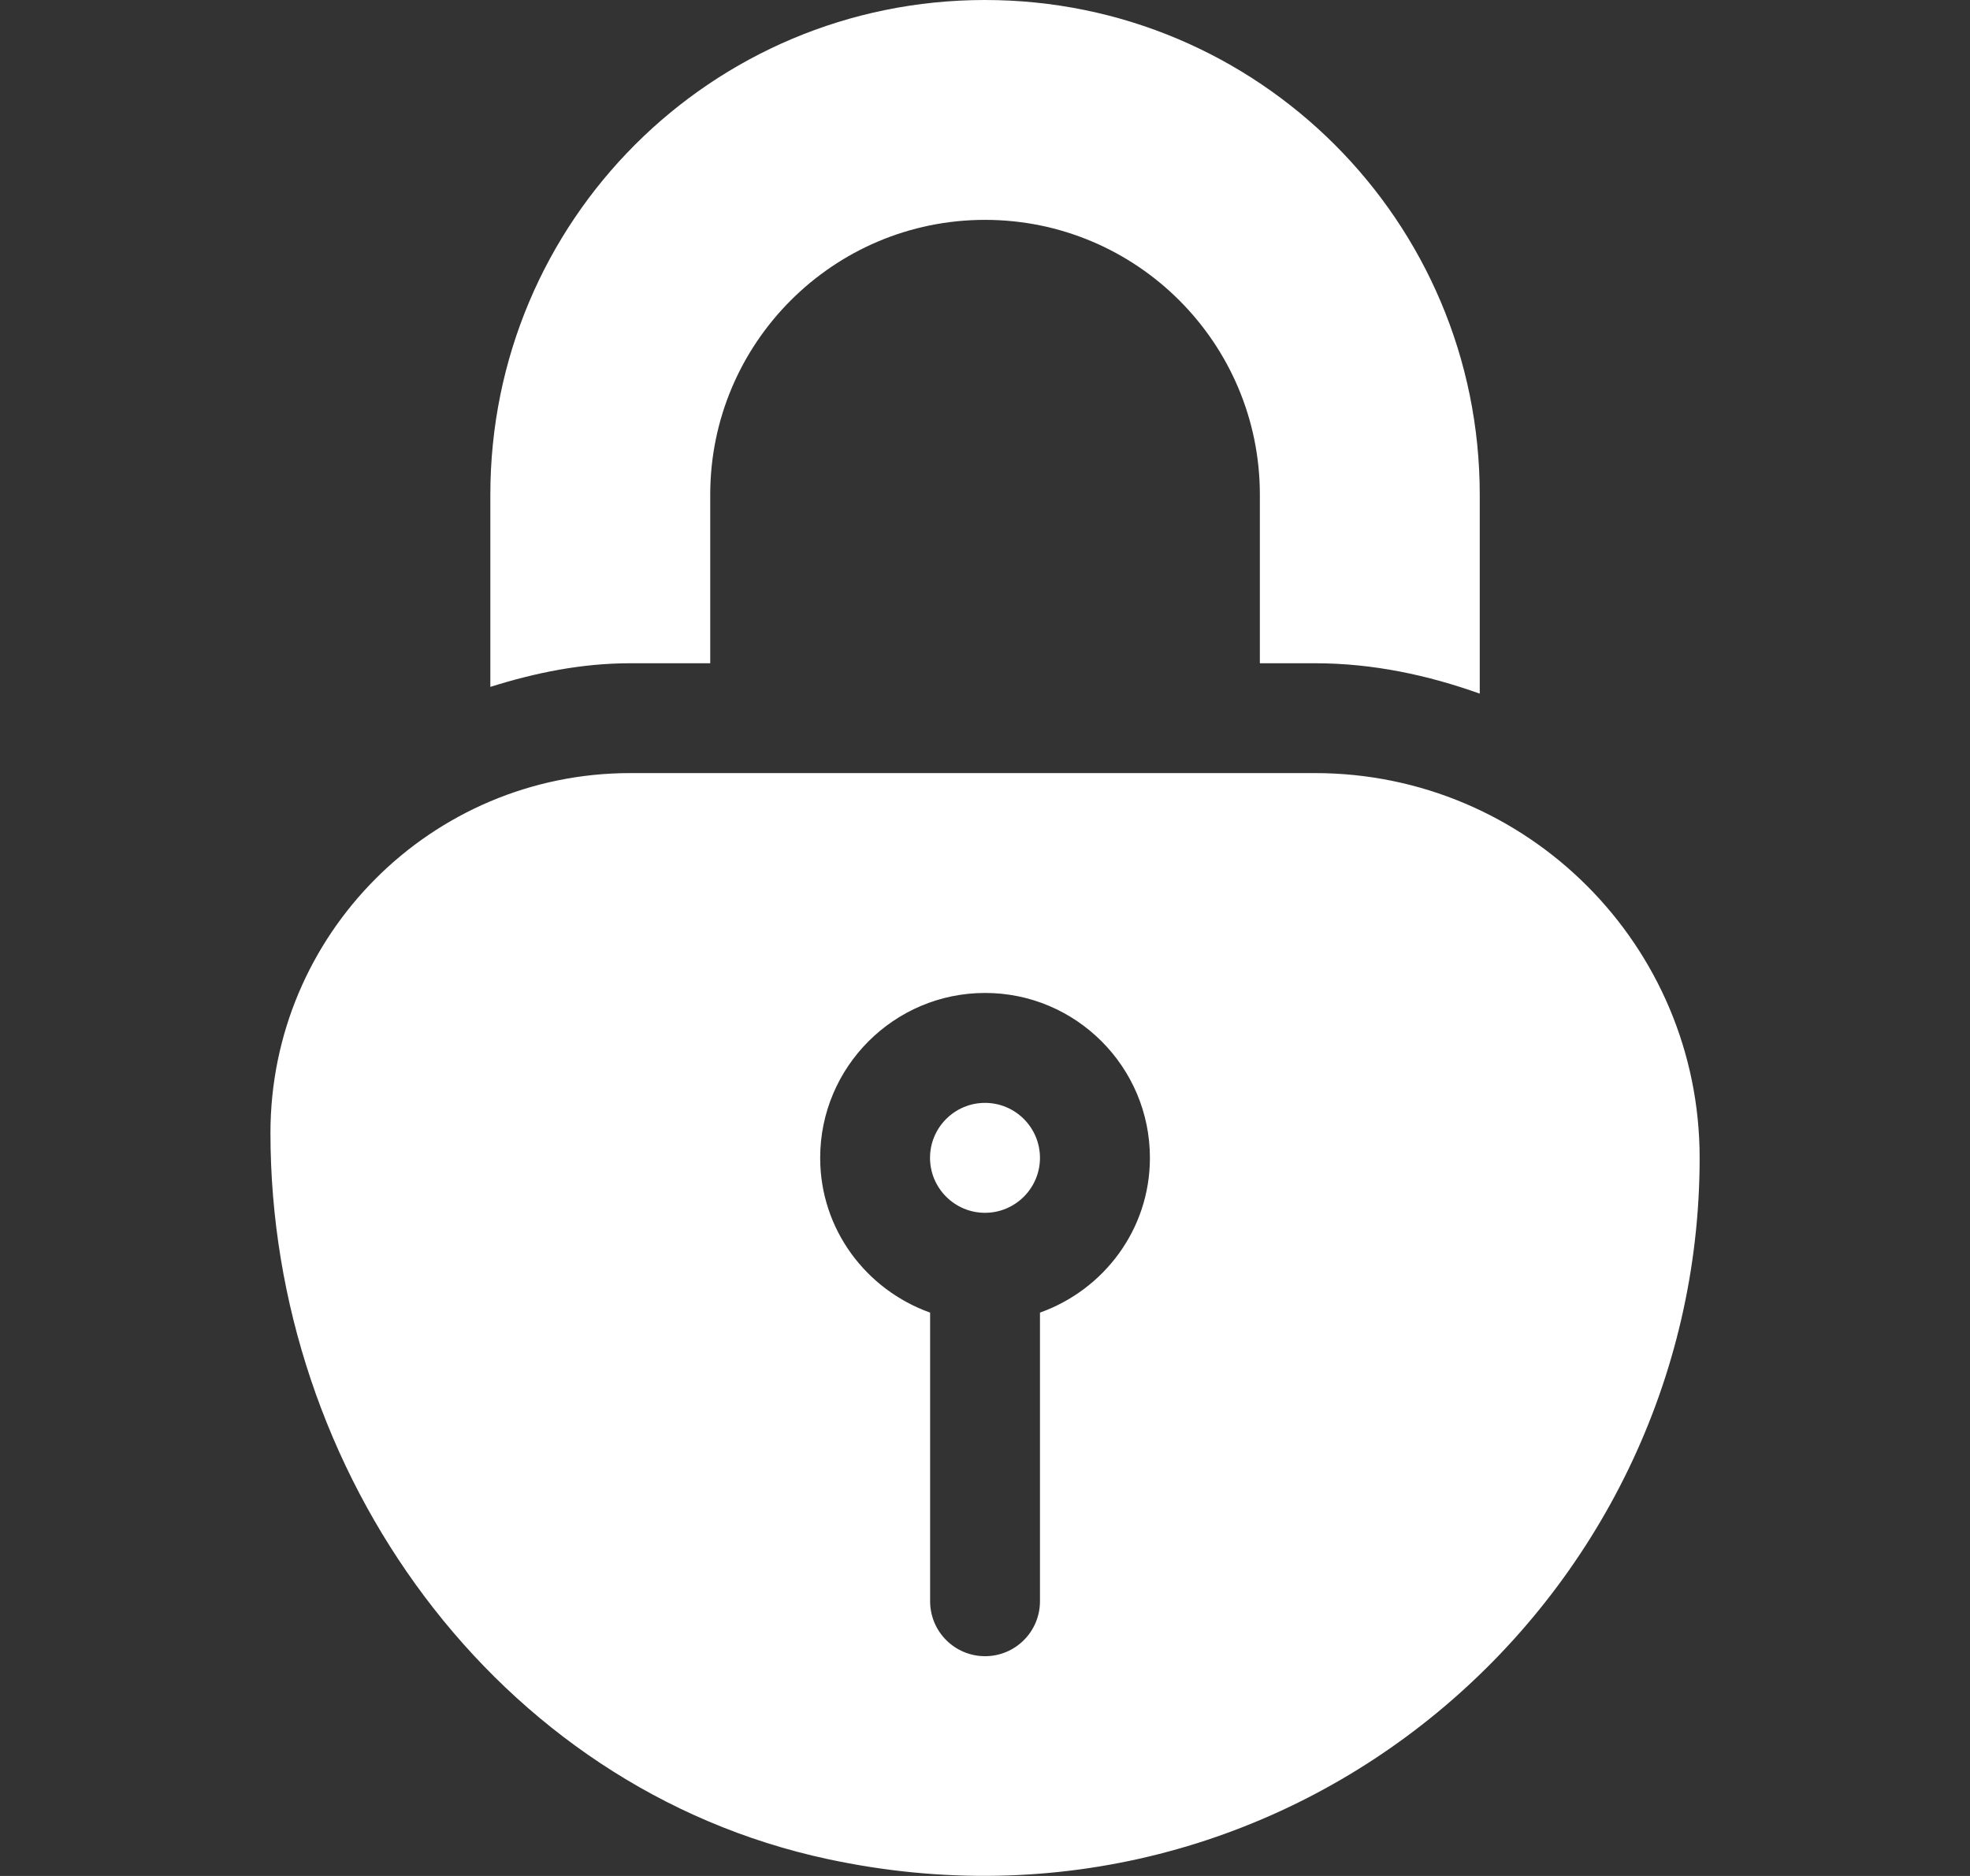 <svg width="21" height="20" viewBox="0 0 21 20" fill="none" xmlns="http://www.w3.org/2000/svg">
<rect x="0" y="0" width="21" height="20" fill="#333333" stroke="none"/>
<path d="M10.5 11.758C10.177 11.758 9.914 12.021 9.914 12.344C9.914 12.667 10.177 12.93 10.5 12.93C10.823 12.93 11.086 12.667 11.086 12.344C11.086 12.021 10.823 11.758 10.5 11.758Z" fill="white"/>
<path d="M14.016 8.242H6.719C4.6 8.242 2.883 9.96 2.883 12.078C2.883 15.697 5.284 19.061 8.823 19.82C13.751 20.879 18.118 17.092 18.118 12.344C18.118 10.079 16.282 8.242 14.016 8.242ZM11.086 13.994V17.071C11.086 17.395 10.824 17.657 10.501 17.657C10.177 17.657 9.915 17.395 9.915 17.071V13.994C9.234 13.751 8.743 13.107 8.743 12.344C8.743 11.375 9.531 10.586 10.501 10.586C11.47 10.586 12.258 11.375 12.258 12.344C12.258 13.107 11.767 13.751 11.086 13.994Z" fill="white"/>
<path d="M10.5 0C7.582 0 5.227 2.356 5.227 5.274V7.323C5.701 7.174 6.196 7.071 6.719 7.071H7.571V5.274C7.571 3.657 8.883 2.344 10.5 2.344C12.118 2.344 13.43 3.657 13.43 5.274V7.071H14.016C14.636 7.071 15.222 7.198 15.774 7.395V5.274C15.774 2.358 13.413 0 10.5 0Z" fill="white"/>
</svg>

